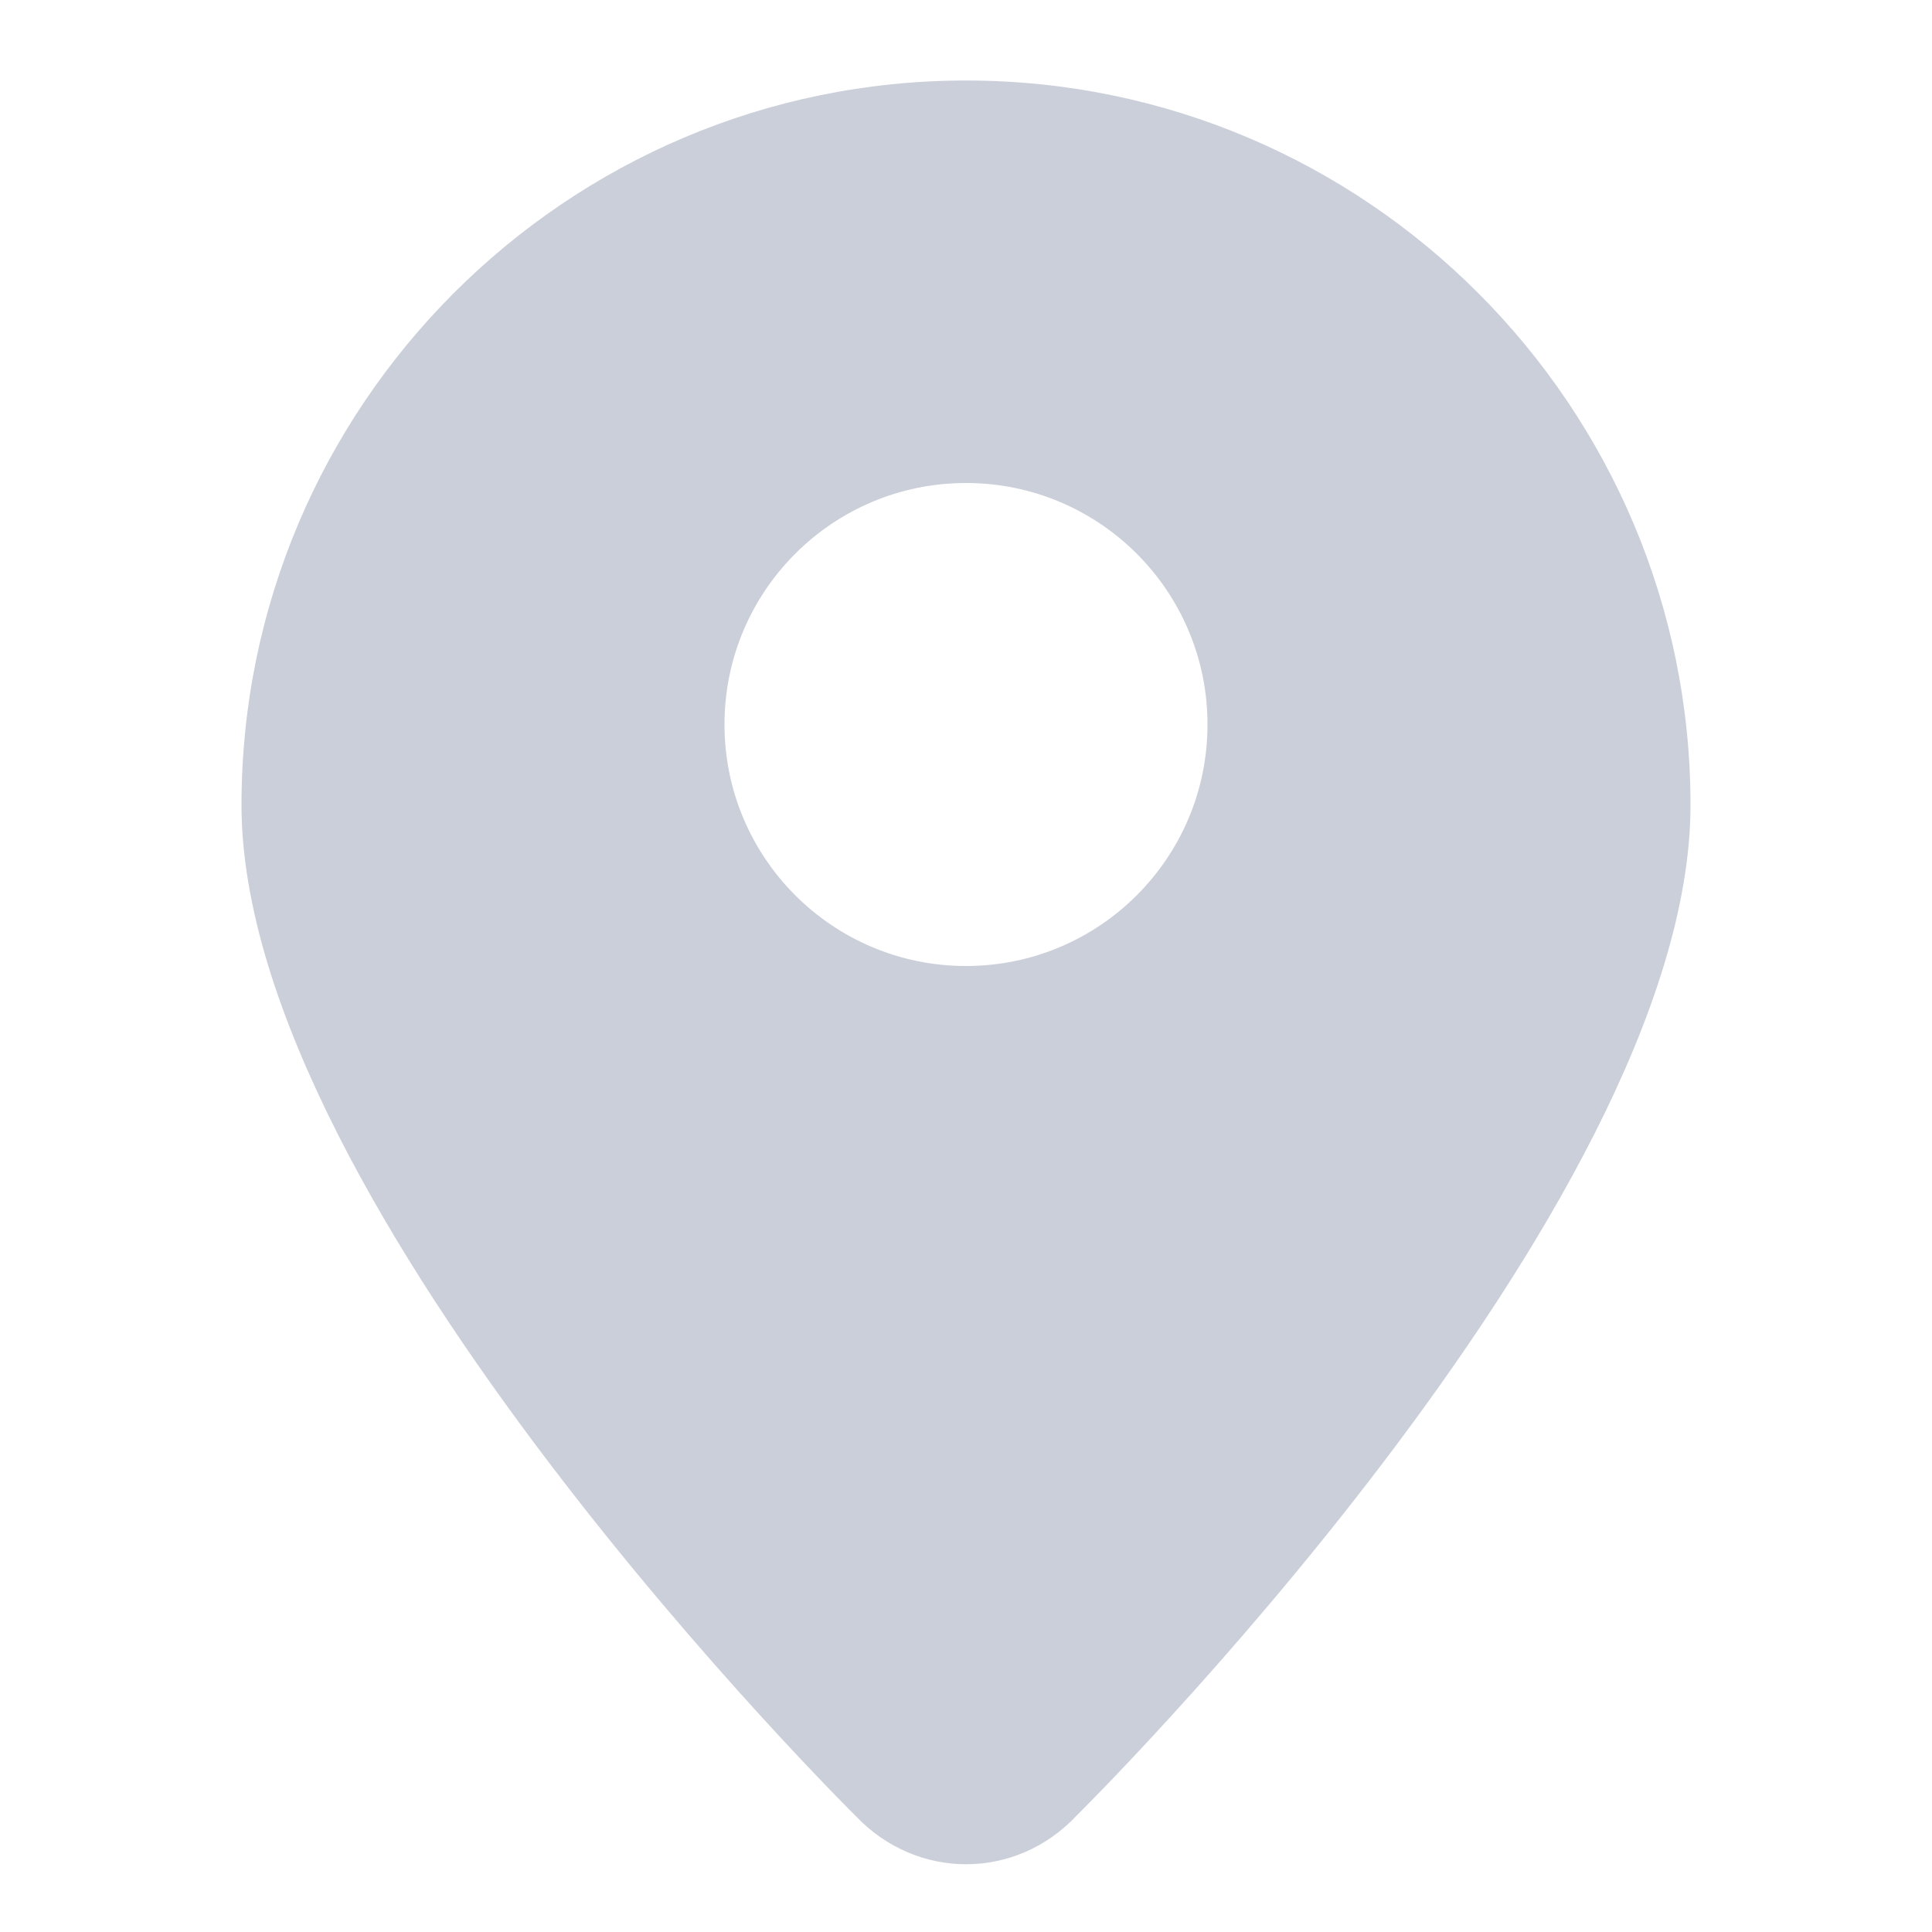 <?xml version="1.0" encoding="UTF-8"?>
<svg width="24px" height="24px" viewBox="0 0 24 24" version="1.1" xmlns="http://www.w3.org/2000/svg" xmlns:xlink="http://www.w3.org/1999/xlink">
    <!-- Generator: Sketch 43.2 (39069) - http://www.bohemiancoding.com/sketch -->
    <title>location</title>
    <desc>Created with Sketch.</desc>
    <defs></defs>
    <g id="UI-Kit" stroke="none" stroke-width="1" fill="none" fill-rule="evenodd">
        <g id="location" fill="#CBCFDA">
            <path d="M10.633,22.562 C10.633,22.562 3,15.024 3,10 C3,5.045 7.029,1 12,1 C16.971,1 21,5.045 21,10 C21,15.024 13.377,22.551 13.377,22.551 C12.619,23.362 11.388,23.356 10.633,22.562 Z M12,12 C13.657,12 15,10.657 15,9 C15,7.343 13.657,6 12,6 C10.343,6 9,7.343 9,9 C9,10.657 10.343,12 12,12 Z" id="Combined-Shape"></path>
        </g>
    </g>
</svg>